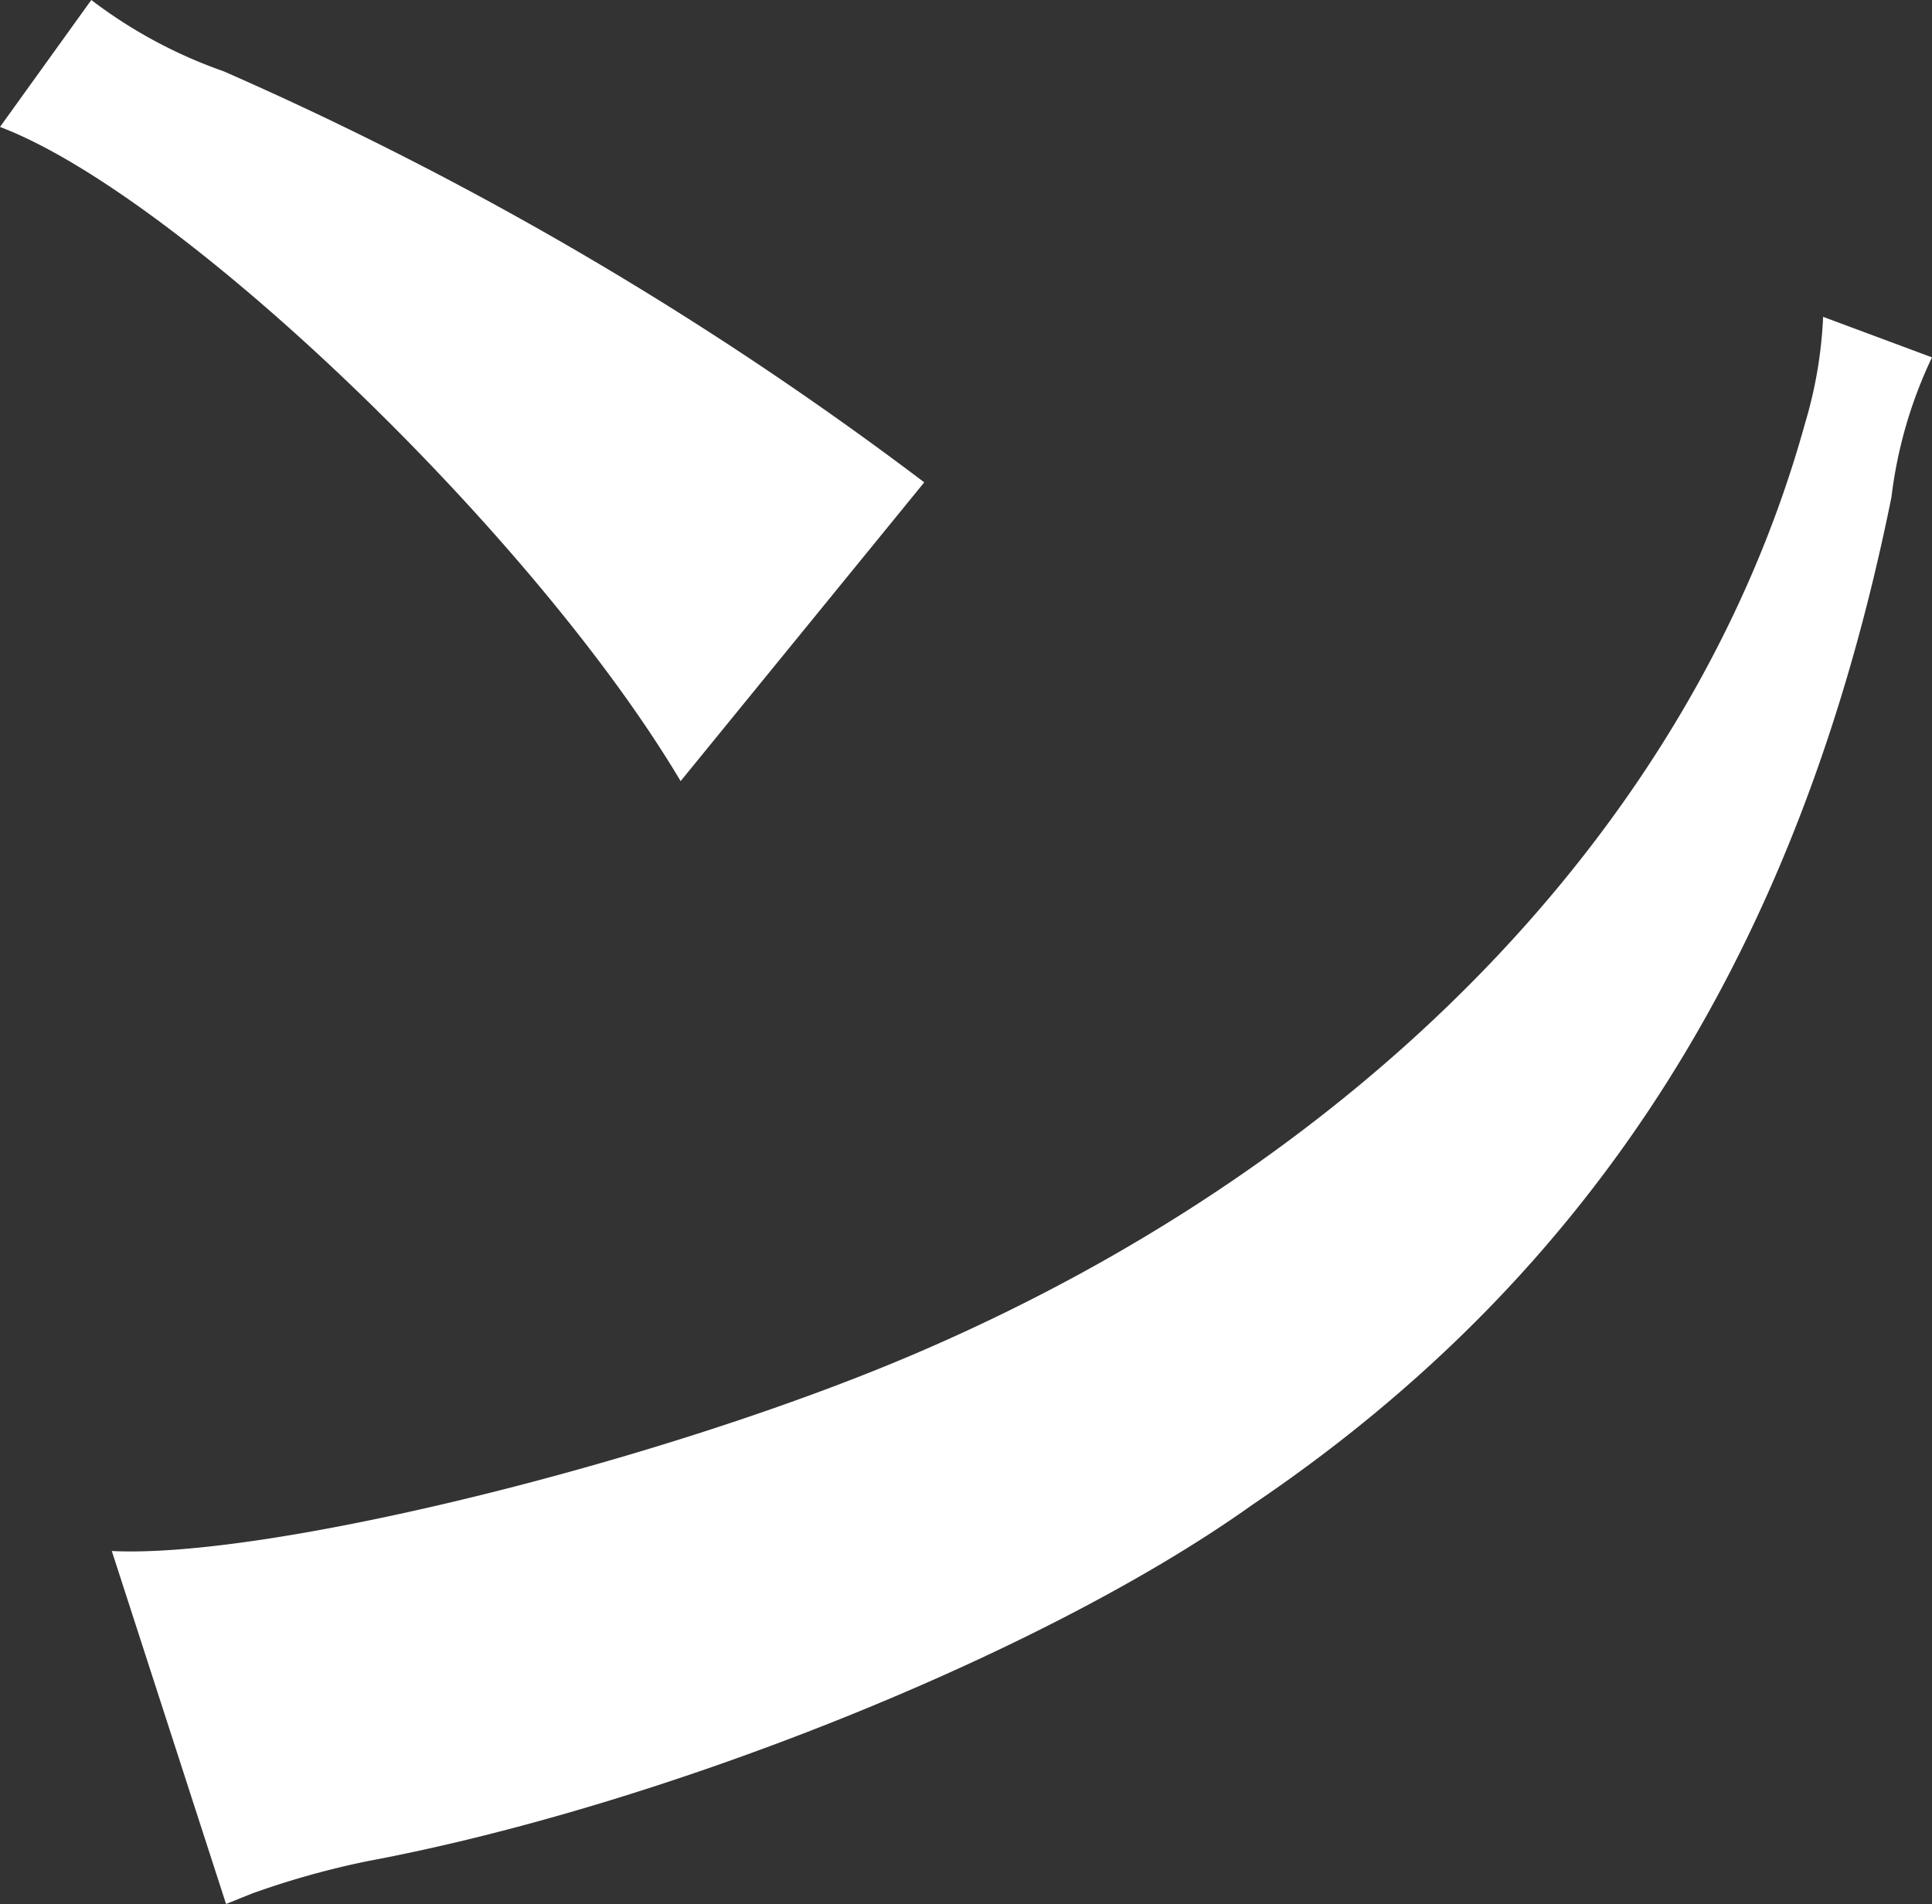 <svg xmlns="http://www.w3.org/2000/svg" viewBox="0 0 39.57 39"><rect x="0" y="0" width="39.57" height="39" fill="#333333" stroke="none"/><defs><style>.cls-1{fill:#fff;}</style></defs><g id="レイヤー_2" data-name="レイヤー 2"><g id="レイヤー_1-2" data-name="レイヤー 1"><path class="cls-1" d="M13.94,16C10.92,10.92,3.69,4,0,2.6L1.87,0A9.81,9.81,0,0,0,4.58,1.46,71.16,71.16,0,0,1,18.93,9.88ZM2.29,31.77c3.27.16,11.44-1.87,16.59-4.1,9.25-4,15.86-10.93,18.09-19a8.94,8.94,0,0,0,.37-2.18l2.23.83a9.18,9.18,0,0,0-.83,2.86c-1.87,9.26-6.08,15.91-13.1,20.65C21.32,33.91,13.52,37,7.54,38.12a17.15,17.15,0,0,0-2.39.67L4.63,39Z"/></g></g></svg>